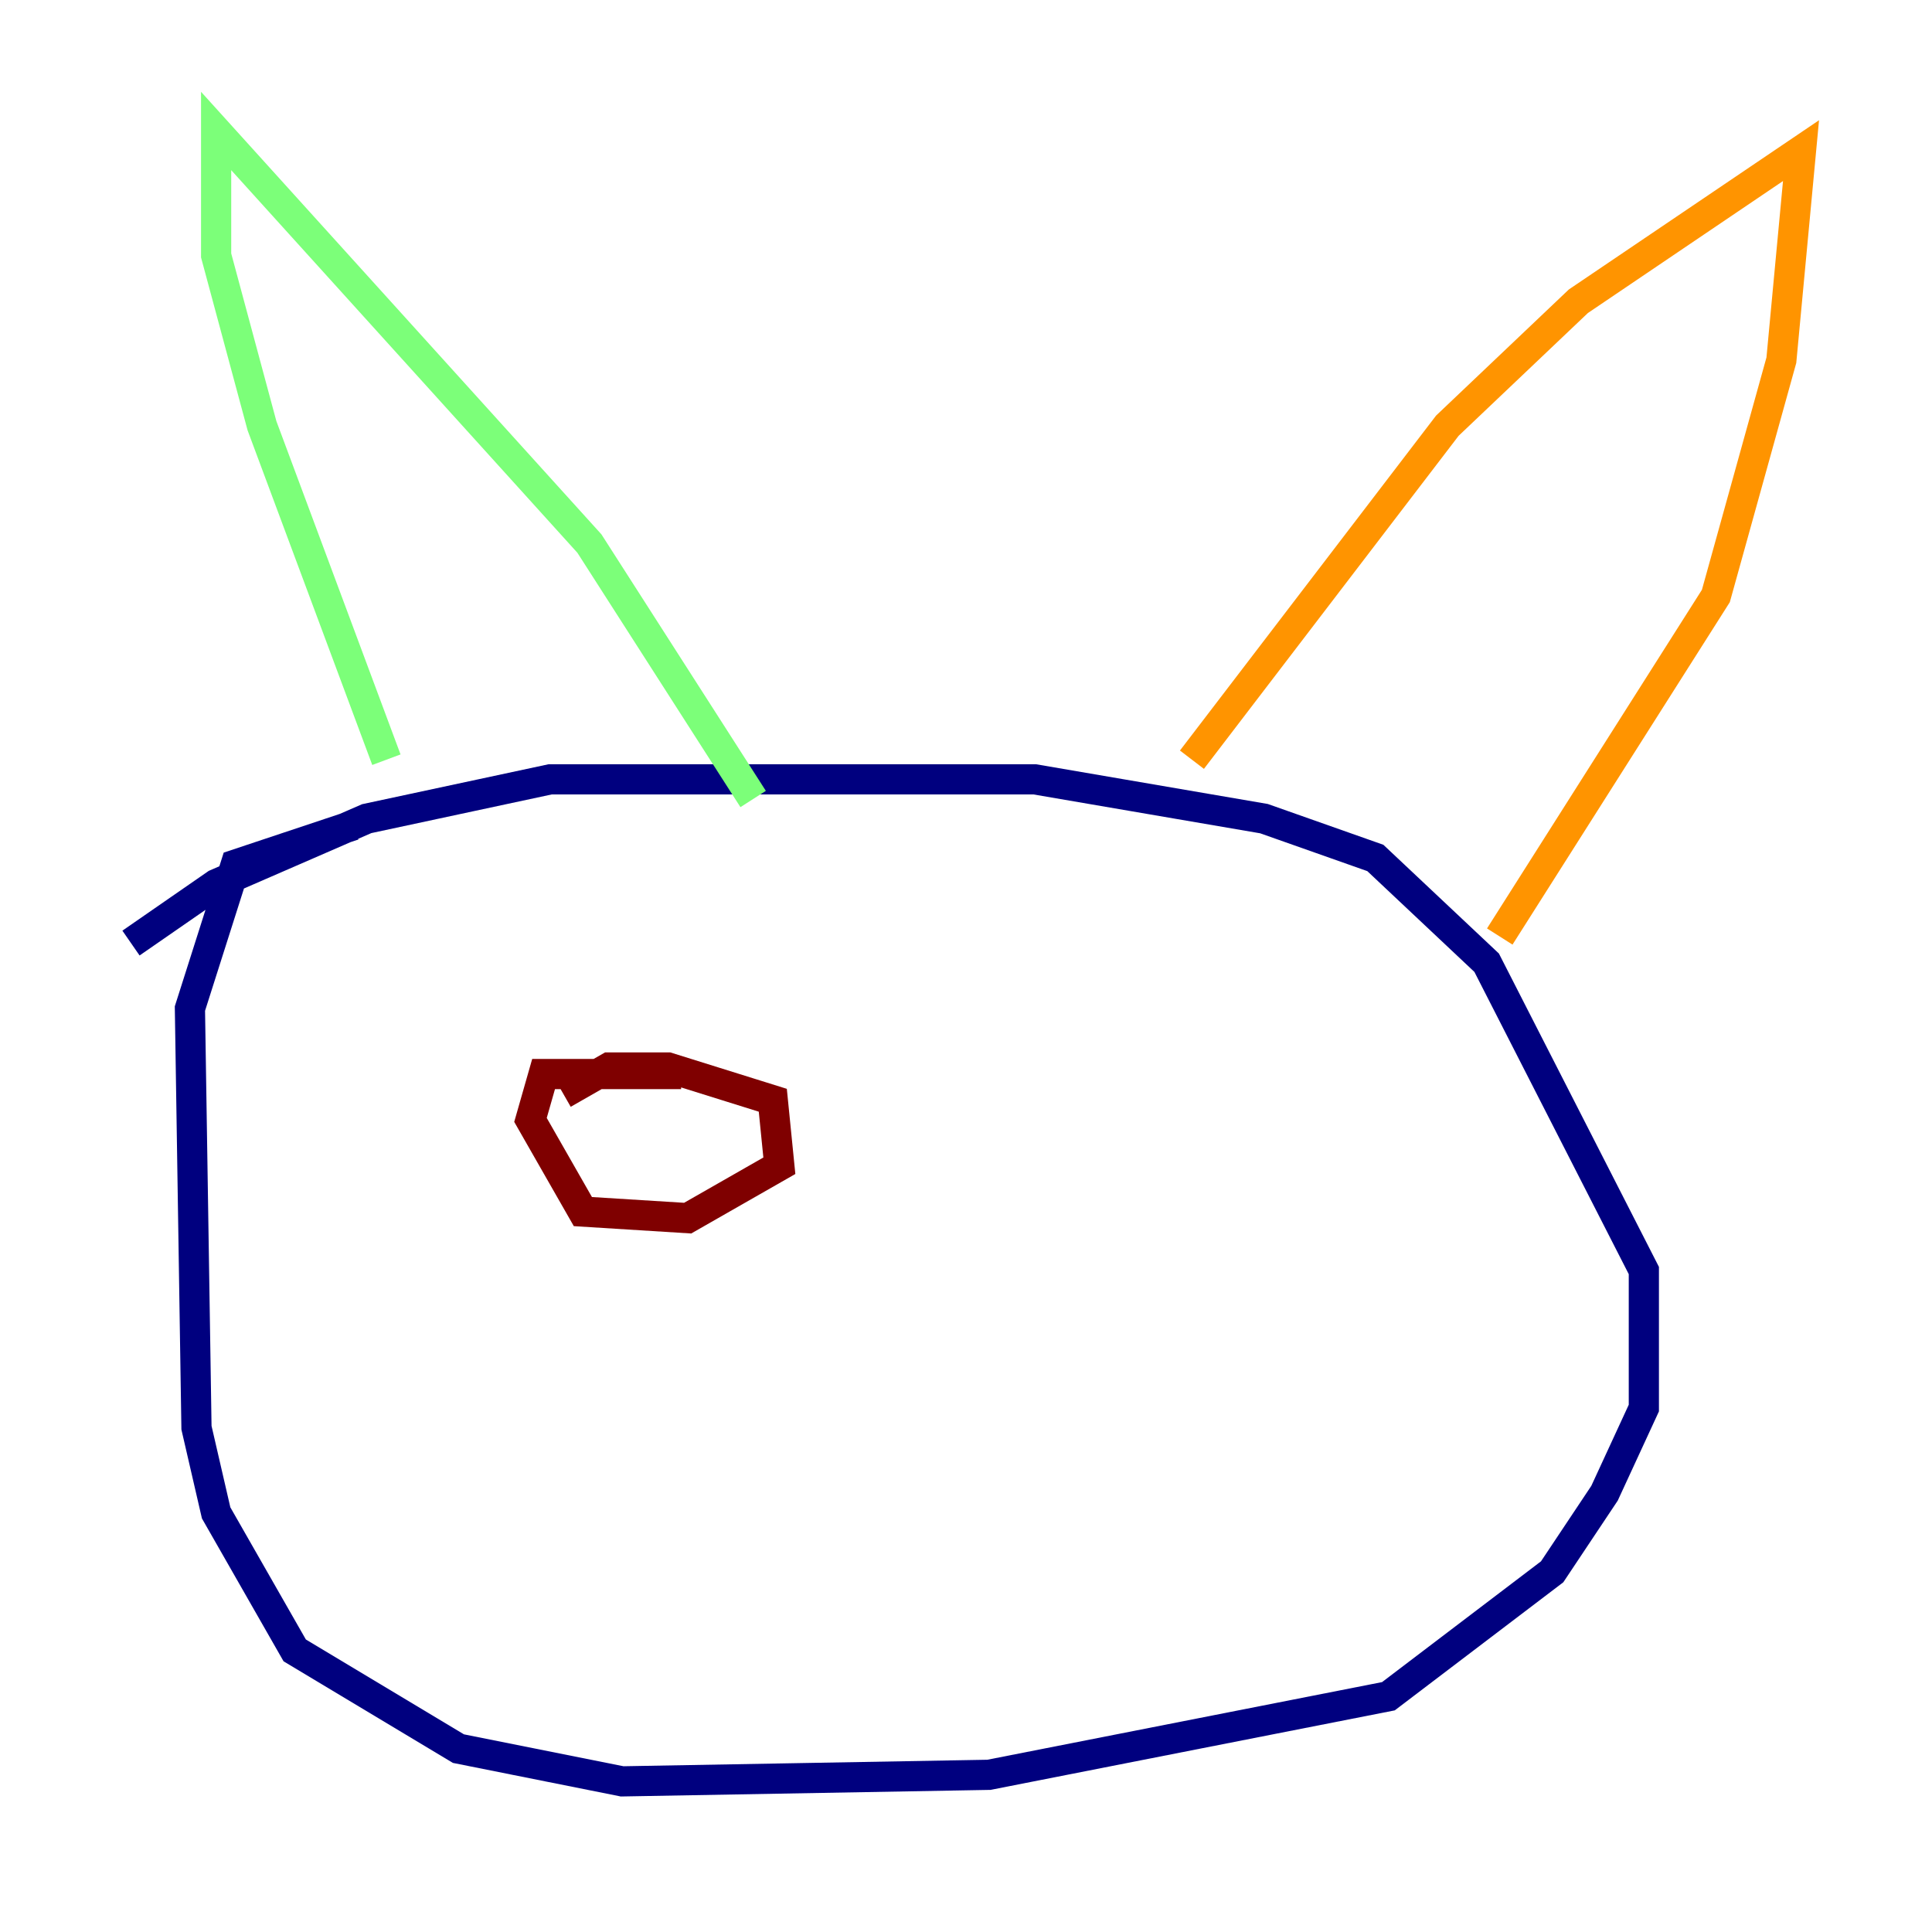 <?xml version="1.0" encoding="utf-8" ?>
<svg baseProfile="tiny" height="128" version="1.2" viewBox="0,0,128,128" width="128" xmlns="http://www.w3.org/2000/svg" xmlns:ev="http://www.w3.org/2001/xml-events" xmlns:xlink="http://www.w3.org/1999/xlink"><defs /><polyline fill="none" points="8.678,62.481 14.319,58.576 24.298,54.237 36.447,51.634 68.556,51.634 83.742,54.237 91.119,56.841 98.495,63.783 108.909,84.176 108.909,93.288 106.305,98.929 102.834,104.136 91.986,112.38 65.519,117.586 41.22,118.02 30.373,115.851 19.525,109.342 14.319,100.231 13.017,94.59 12.583,66.82 15.62,57.275 23.43,54.671" stroke="#00007f" stroke-width="2" /><polyline fill="none" points="27.77,47.295 27.77,47.295" stroke="#0080ff" stroke-width="2" /><polyline fill="none" points="25.6,50.332 17.356,28.203 14.319,16.922 14.319,8.678 39.051,36.014 49.898,52.936" stroke="#7cff79" stroke-width="2" /><polyline fill="none" points="78.969,50.332 95.891,28.203 104.57,19.959 119.322,9.98 118.02,23.864 113.681,39.485 99.363,62.047" stroke="#ff9400" stroke-width="2" /><polyline fill="none" points="37.315,72.461 40.352,70.725 44.258,70.725 51.2,72.895 51.634,77.234 45.559,80.705 38.617,80.271 35.146,74.197 36.014,71.159 45.125,71.159" stroke="#7f0000" stroke-width="2" /></svg>